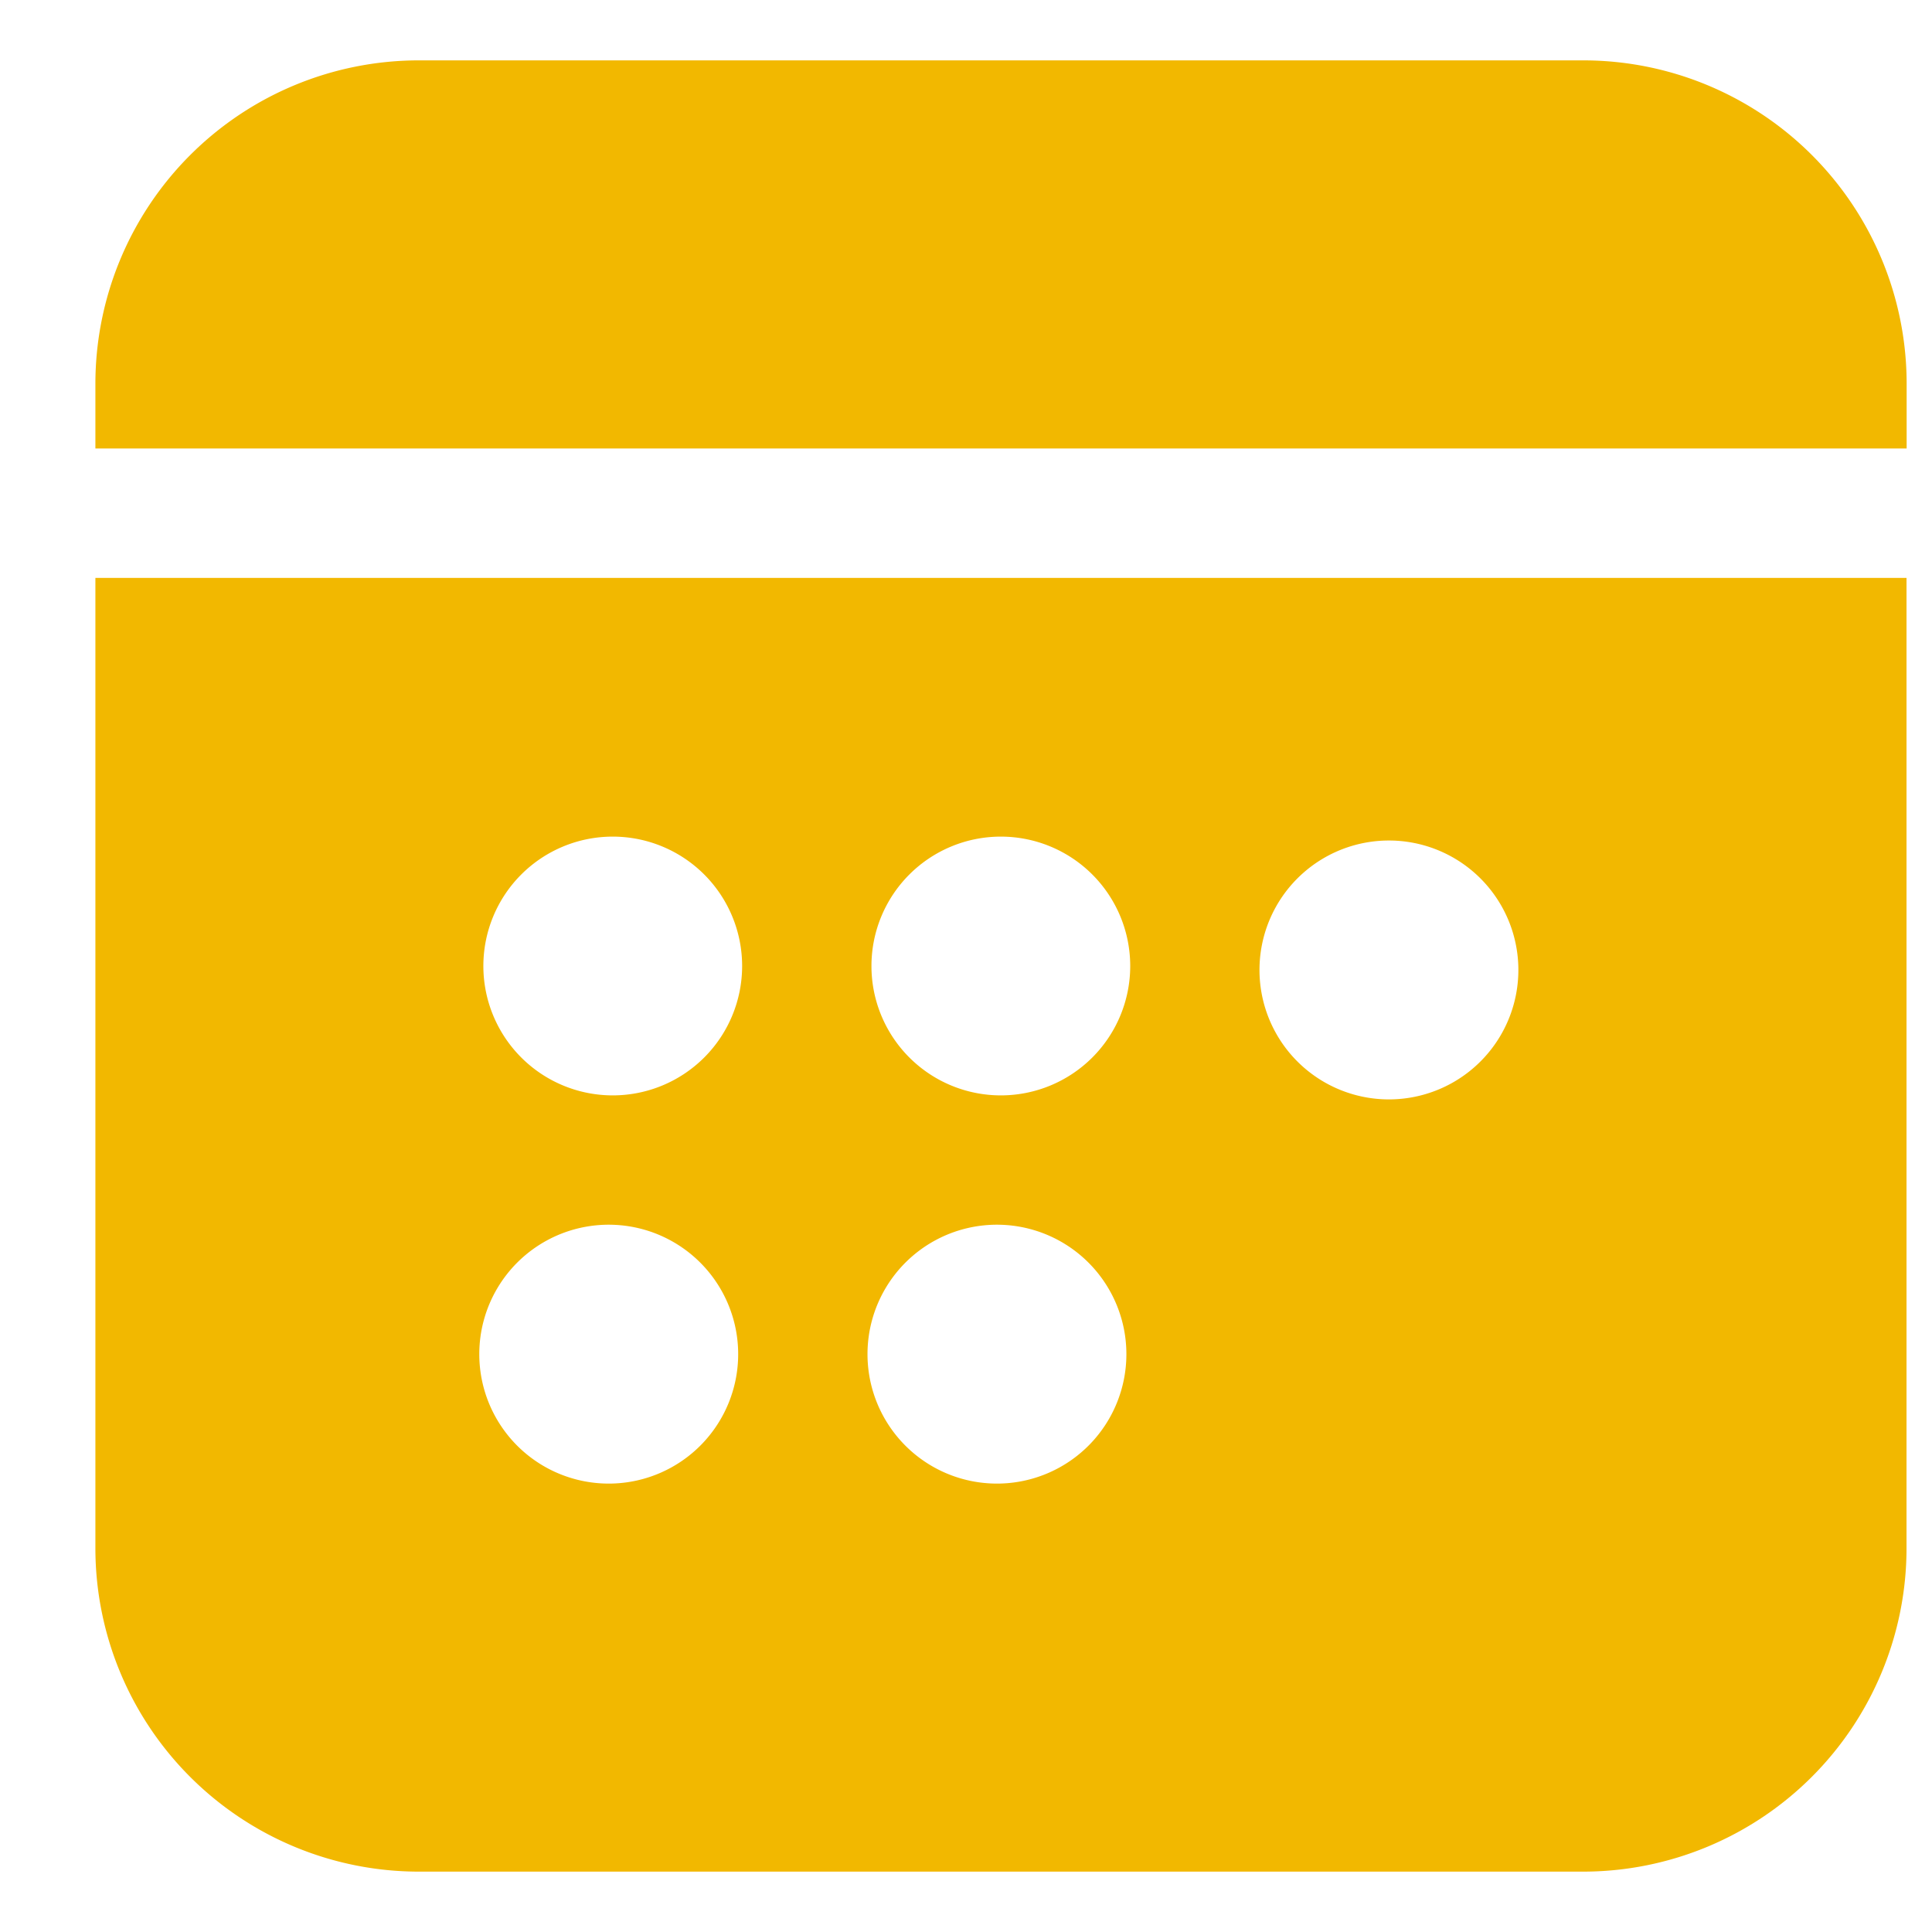 <svg width="16" height="16" fill="none" xmlns="http://www.w3.org/2000/svg"><path d="M3.467.5A2.679 2.679 0 00.79 3.179v.535h15V3.18A2.678 2.678 0 0013.11.5H3.467zM15.79 4.786h-15v8.035A2.679 2.679 0 003.467 15.5h9.643a2.679 2.679 0 002.679-2.679V4.786zM6.146 8a1.071 1.071 0 11-2.143 0 1.071 1.071 0 012.143 0zm-1.072 4.286a1.072 1.072 0 110-2.143 1.072 1.072 0 010 2.143zM9.36 8a1.071 1.071 0 11-2.143 0A1.071 1.071 0 019.36 8zm-1.071 4.286a1.072 1.072 0 110-2.143 1.072 1.072 0 010 2.143zM12.574 8a1.072 1.072 0 11-2.143 0 1.072 1.072 0 012.143 0z" fill="#F2B800"/></svg>